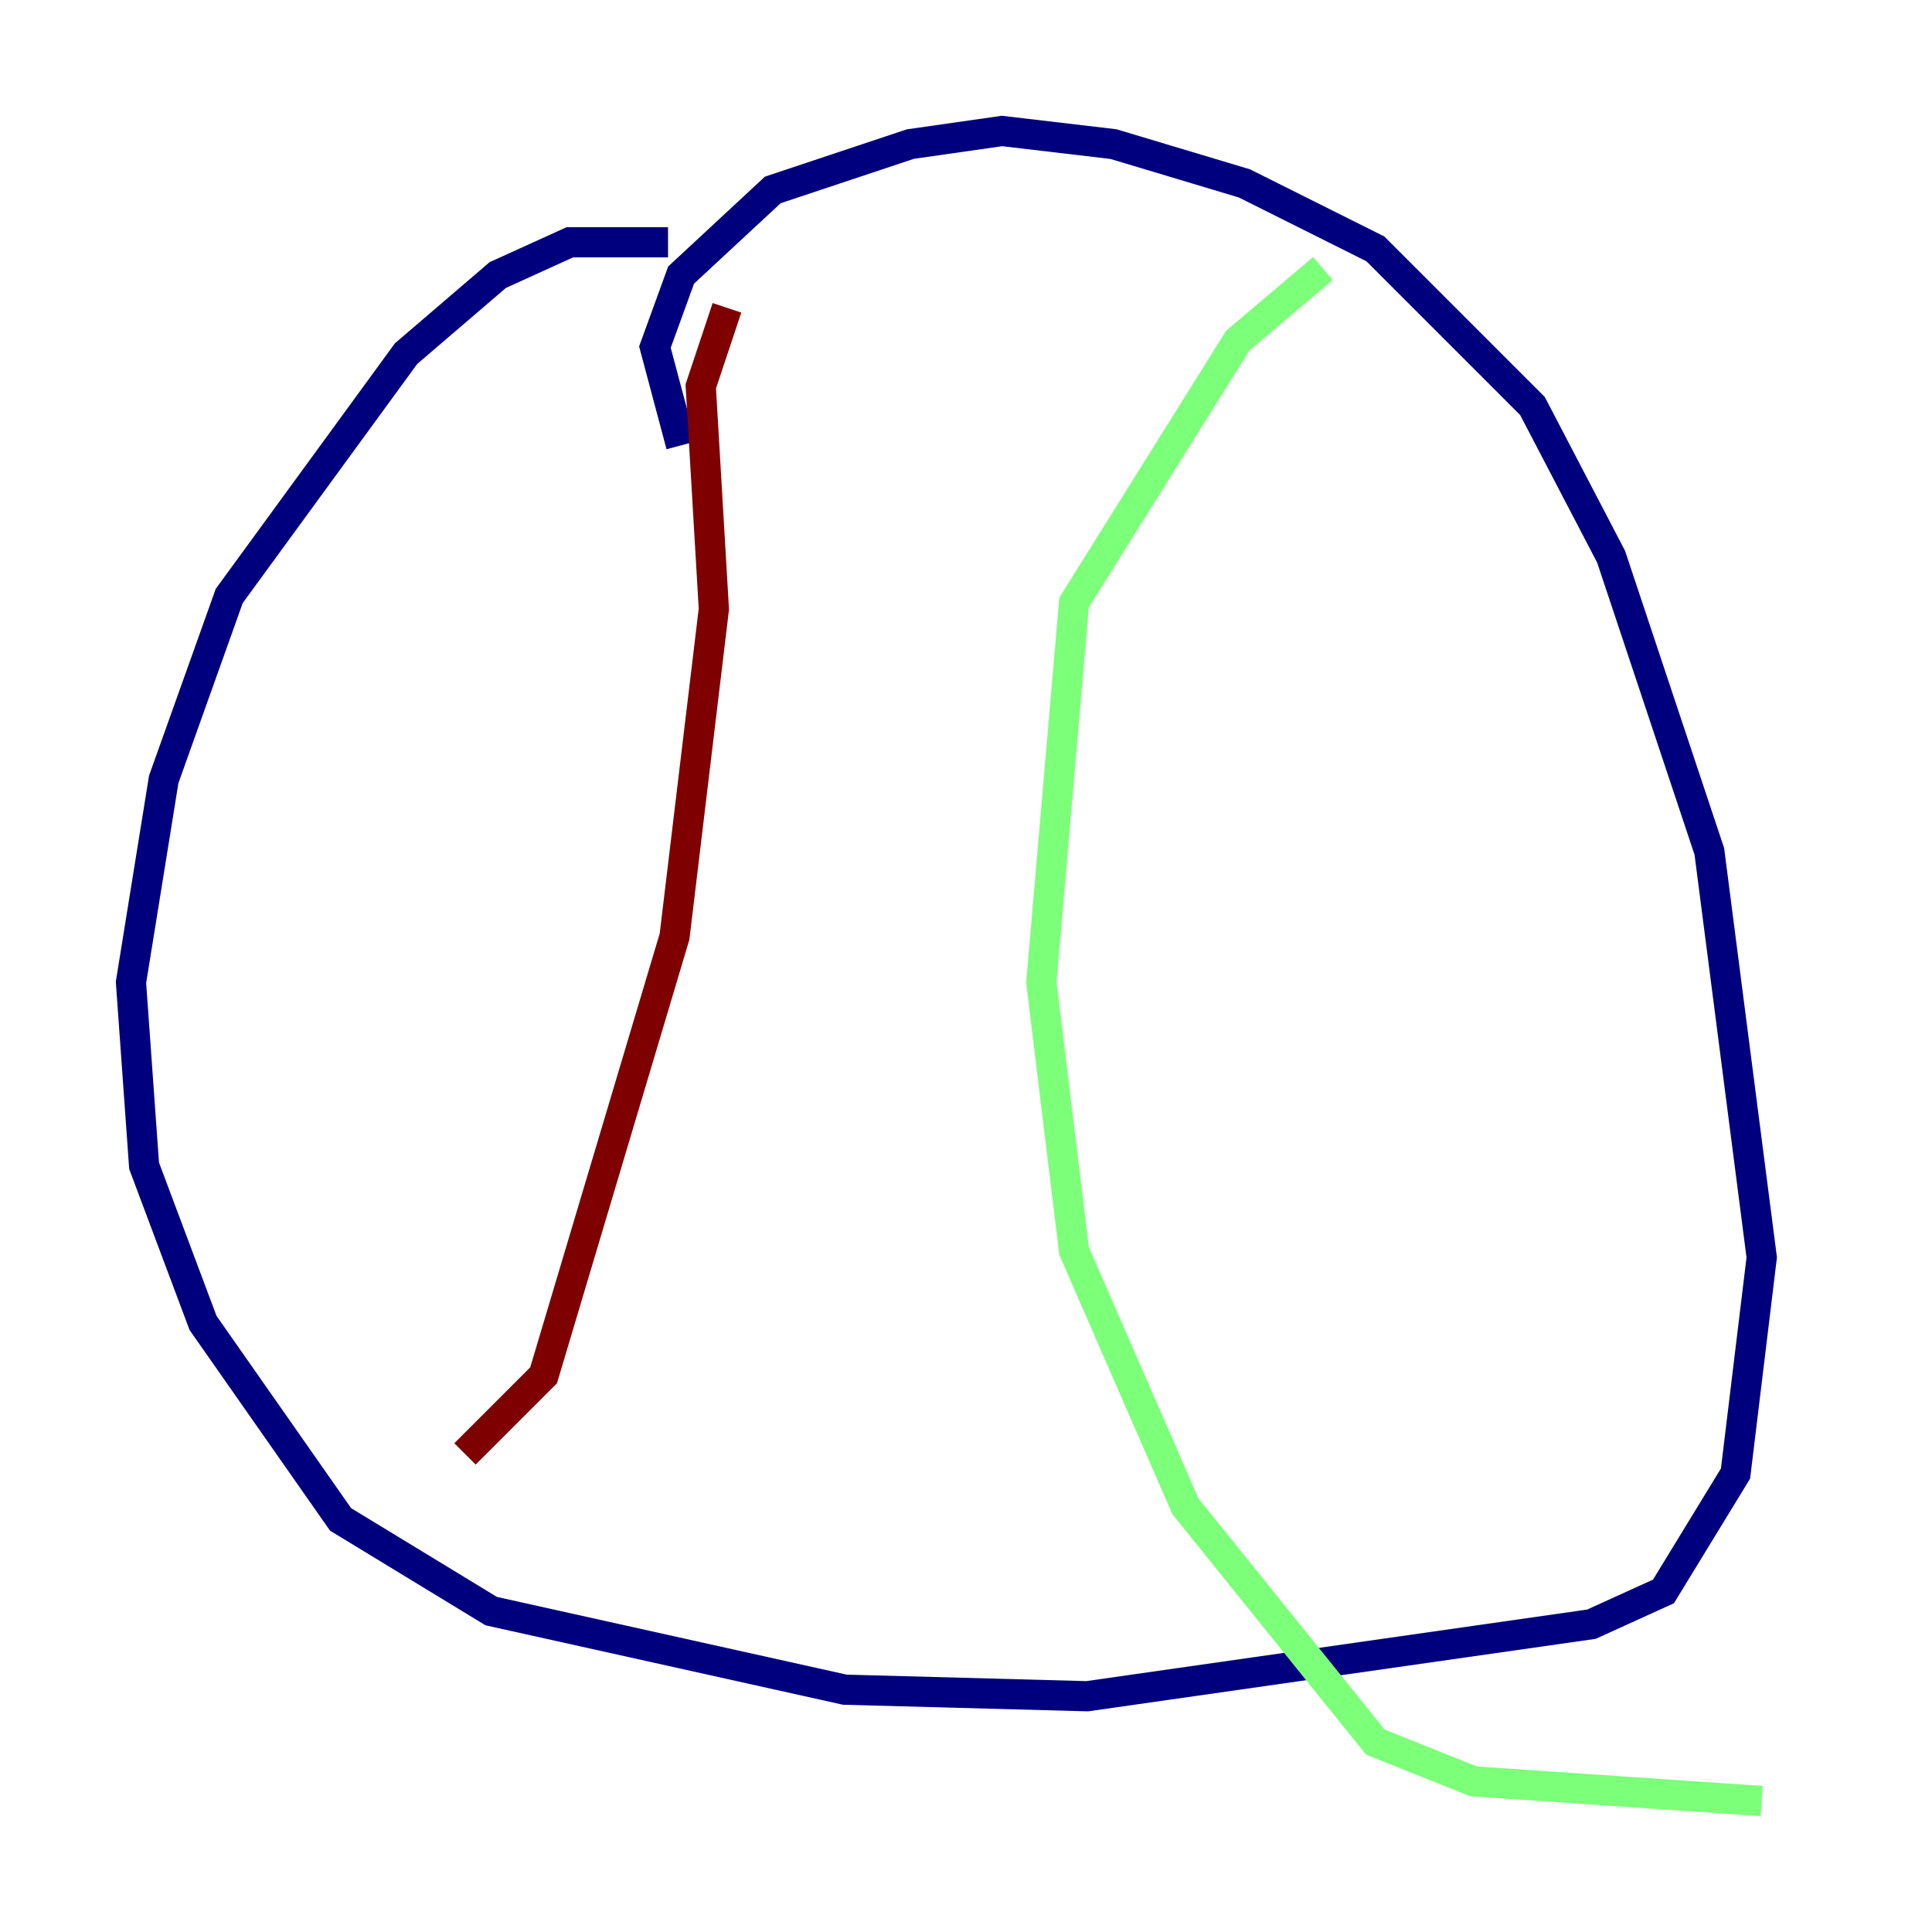 <?xml version="1.0" encoding="utf-8" ?>
<svg baseProfile="tiny" height="128" version="1.2" viewBox="0,0,128,128" width="128" xmlns="http://www.w3.org/2000/svg" xmlns:ev="http://www.w3.org/2001/xml-events" xmlns:xlink="http://www.w3.org/1999/xlink"><defs /><polyline fill="none" points="44.258,16.054 37.749,16.054 32.976,18.224 26.902,23.43 15.186,39.485 10.848,51.634 8.678,65.085 9.546,77.234 13.451,87.647 22.563,100.664 32.542,106.739 55.973,111.946 72.027,112.38 105.437,107.607 110.21,105.437 114.983,97.627 116.719,83.308 113.248,56.407 106.739,36.881 101.532,26.902 91.119,16.488 82.441,12.149 73.763,9.546 66.386,8.678 60.312,9.546 51.2,12.583 45.125,18.224 43.39,22.997 45.125,29.505" stroke="#00007f" stroke-width="2" /><polyline fill="none" points="87.647,17.79 82.007,22.563 71.159,39.919 68.99,65.085 71.159,82.875 78.536,99.797 91.119,115.417 97.627,118.02 116.719,119.322" stroke="#7cff79" stroke-width="2" /><polyline fill="none" points="48.163,20.393 46.427,25.6 47.295,40.352 44.691,62.047 36.014,91.119 30.807,96.325" stroke="#7f0000" stroke-width="2" /></svg>